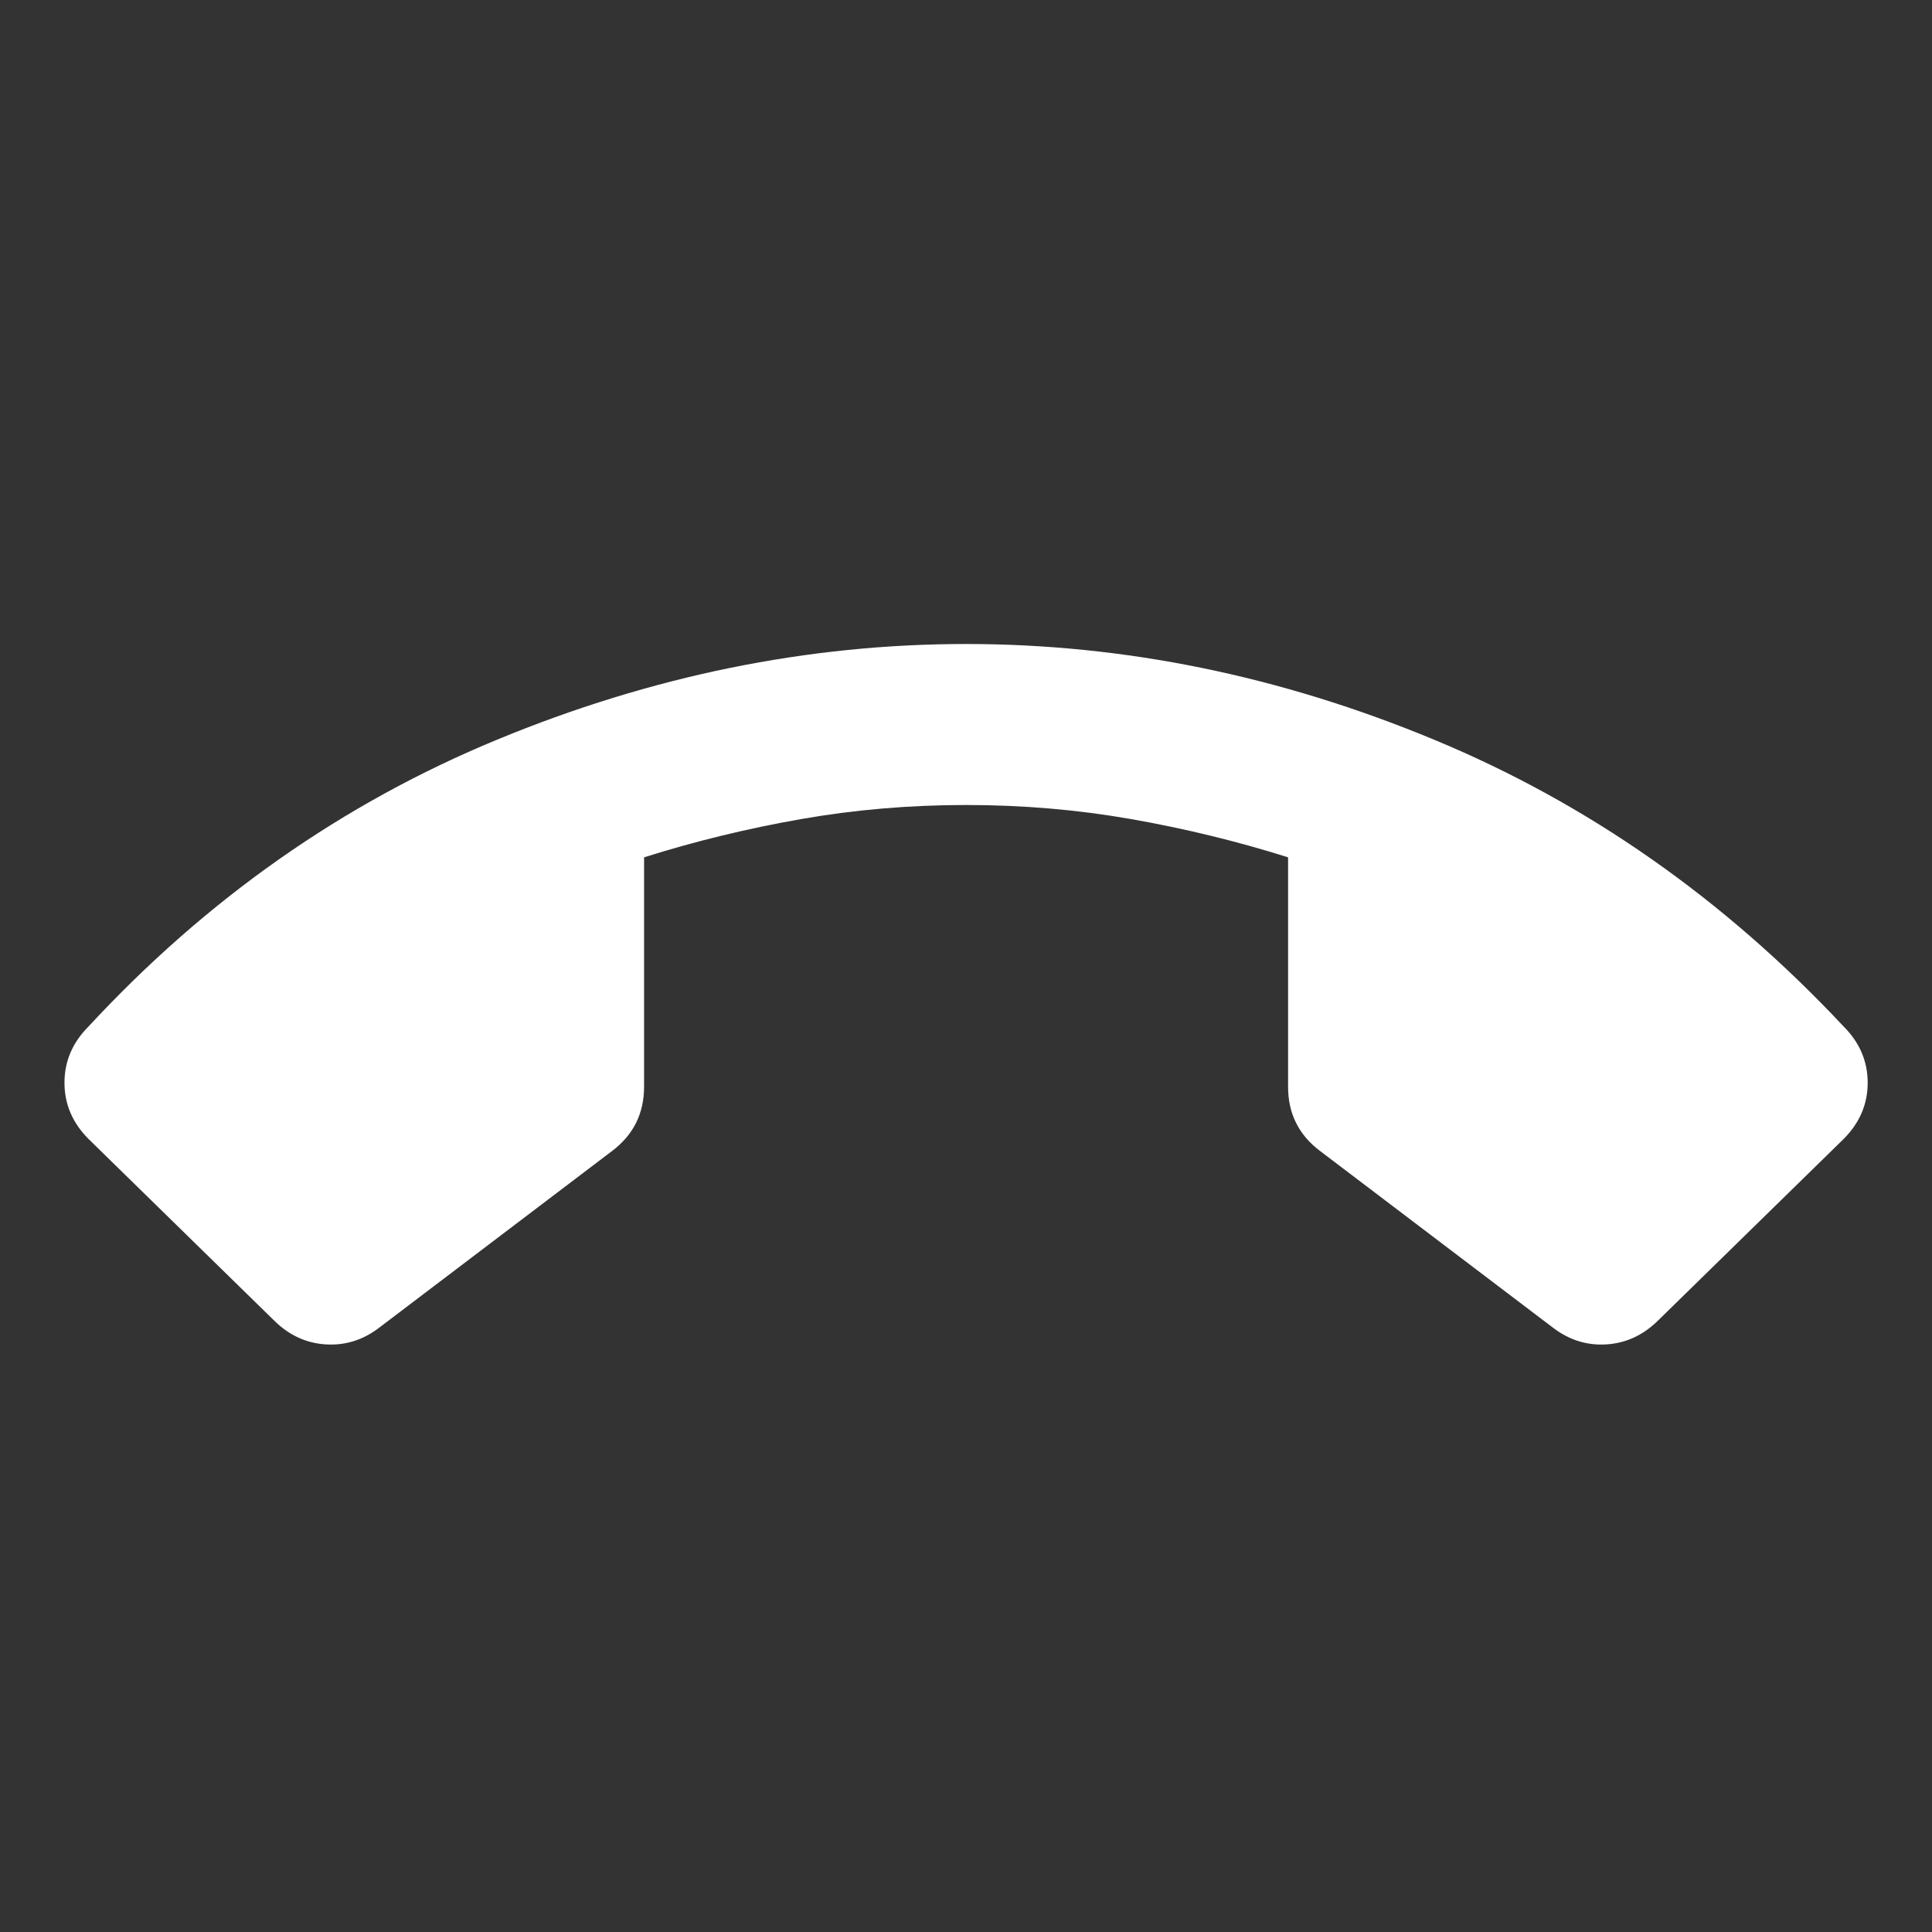 <svg width="24" height="24" viewBox="0 0 24 24" fill="none" xmlns="http://www.w3.org/2000/svg">
<rect x="0" y="0" width="24" height="24" fill="#333333" stroke="none"/>
<path d="M12.001 8C13.967 8 15.905 8.396 17.813 9.188C19.722 9.979 21.417 11.167 22.901 12.75C23.101 12.95 23.201 13.183 23.201 13.45C23.201 13.717 23.101 13.95 22.901 14.15L20.601 16.4C20.417 16.583 20.205 16.683 19.963 16.7C19.722 16.717 19.501 16.65 19.301 16.5L16.401 14.3C16.267 14.2 16.167 14.083 16.101 13.95C16.034 13.817 16.001 13.667 16.001 13.5V10.65C15.367 10.45 14.717 10.292 14.051 10.175C13.384 10.058 12.701 10 12.001 10C11.301 10 10.617 10.058 9.951 10.175C9.284 10.292 8.634 10.45 8.001 10.65V13.5C8.001 13.667 7.967 13.817 7.901 13.95C7.834 14.083 7.734 14.2 7.601 14.3L4.701 16.5C4.501 16.65 4.28 16.717 4.038 16.7C3.797 16.683 3.584 16.583 3.401 16.4L1.101 14.15C0.901 13.95 0.801 13.717 0.801 13.45C0.801 13.183 0.901 12.95 1.101 12.75C2.567 11.167 4.259 9.979 6.176 9.188C8.092 8.396 10.034 8 12.001 8Z" fill="white"/>
</svg>
